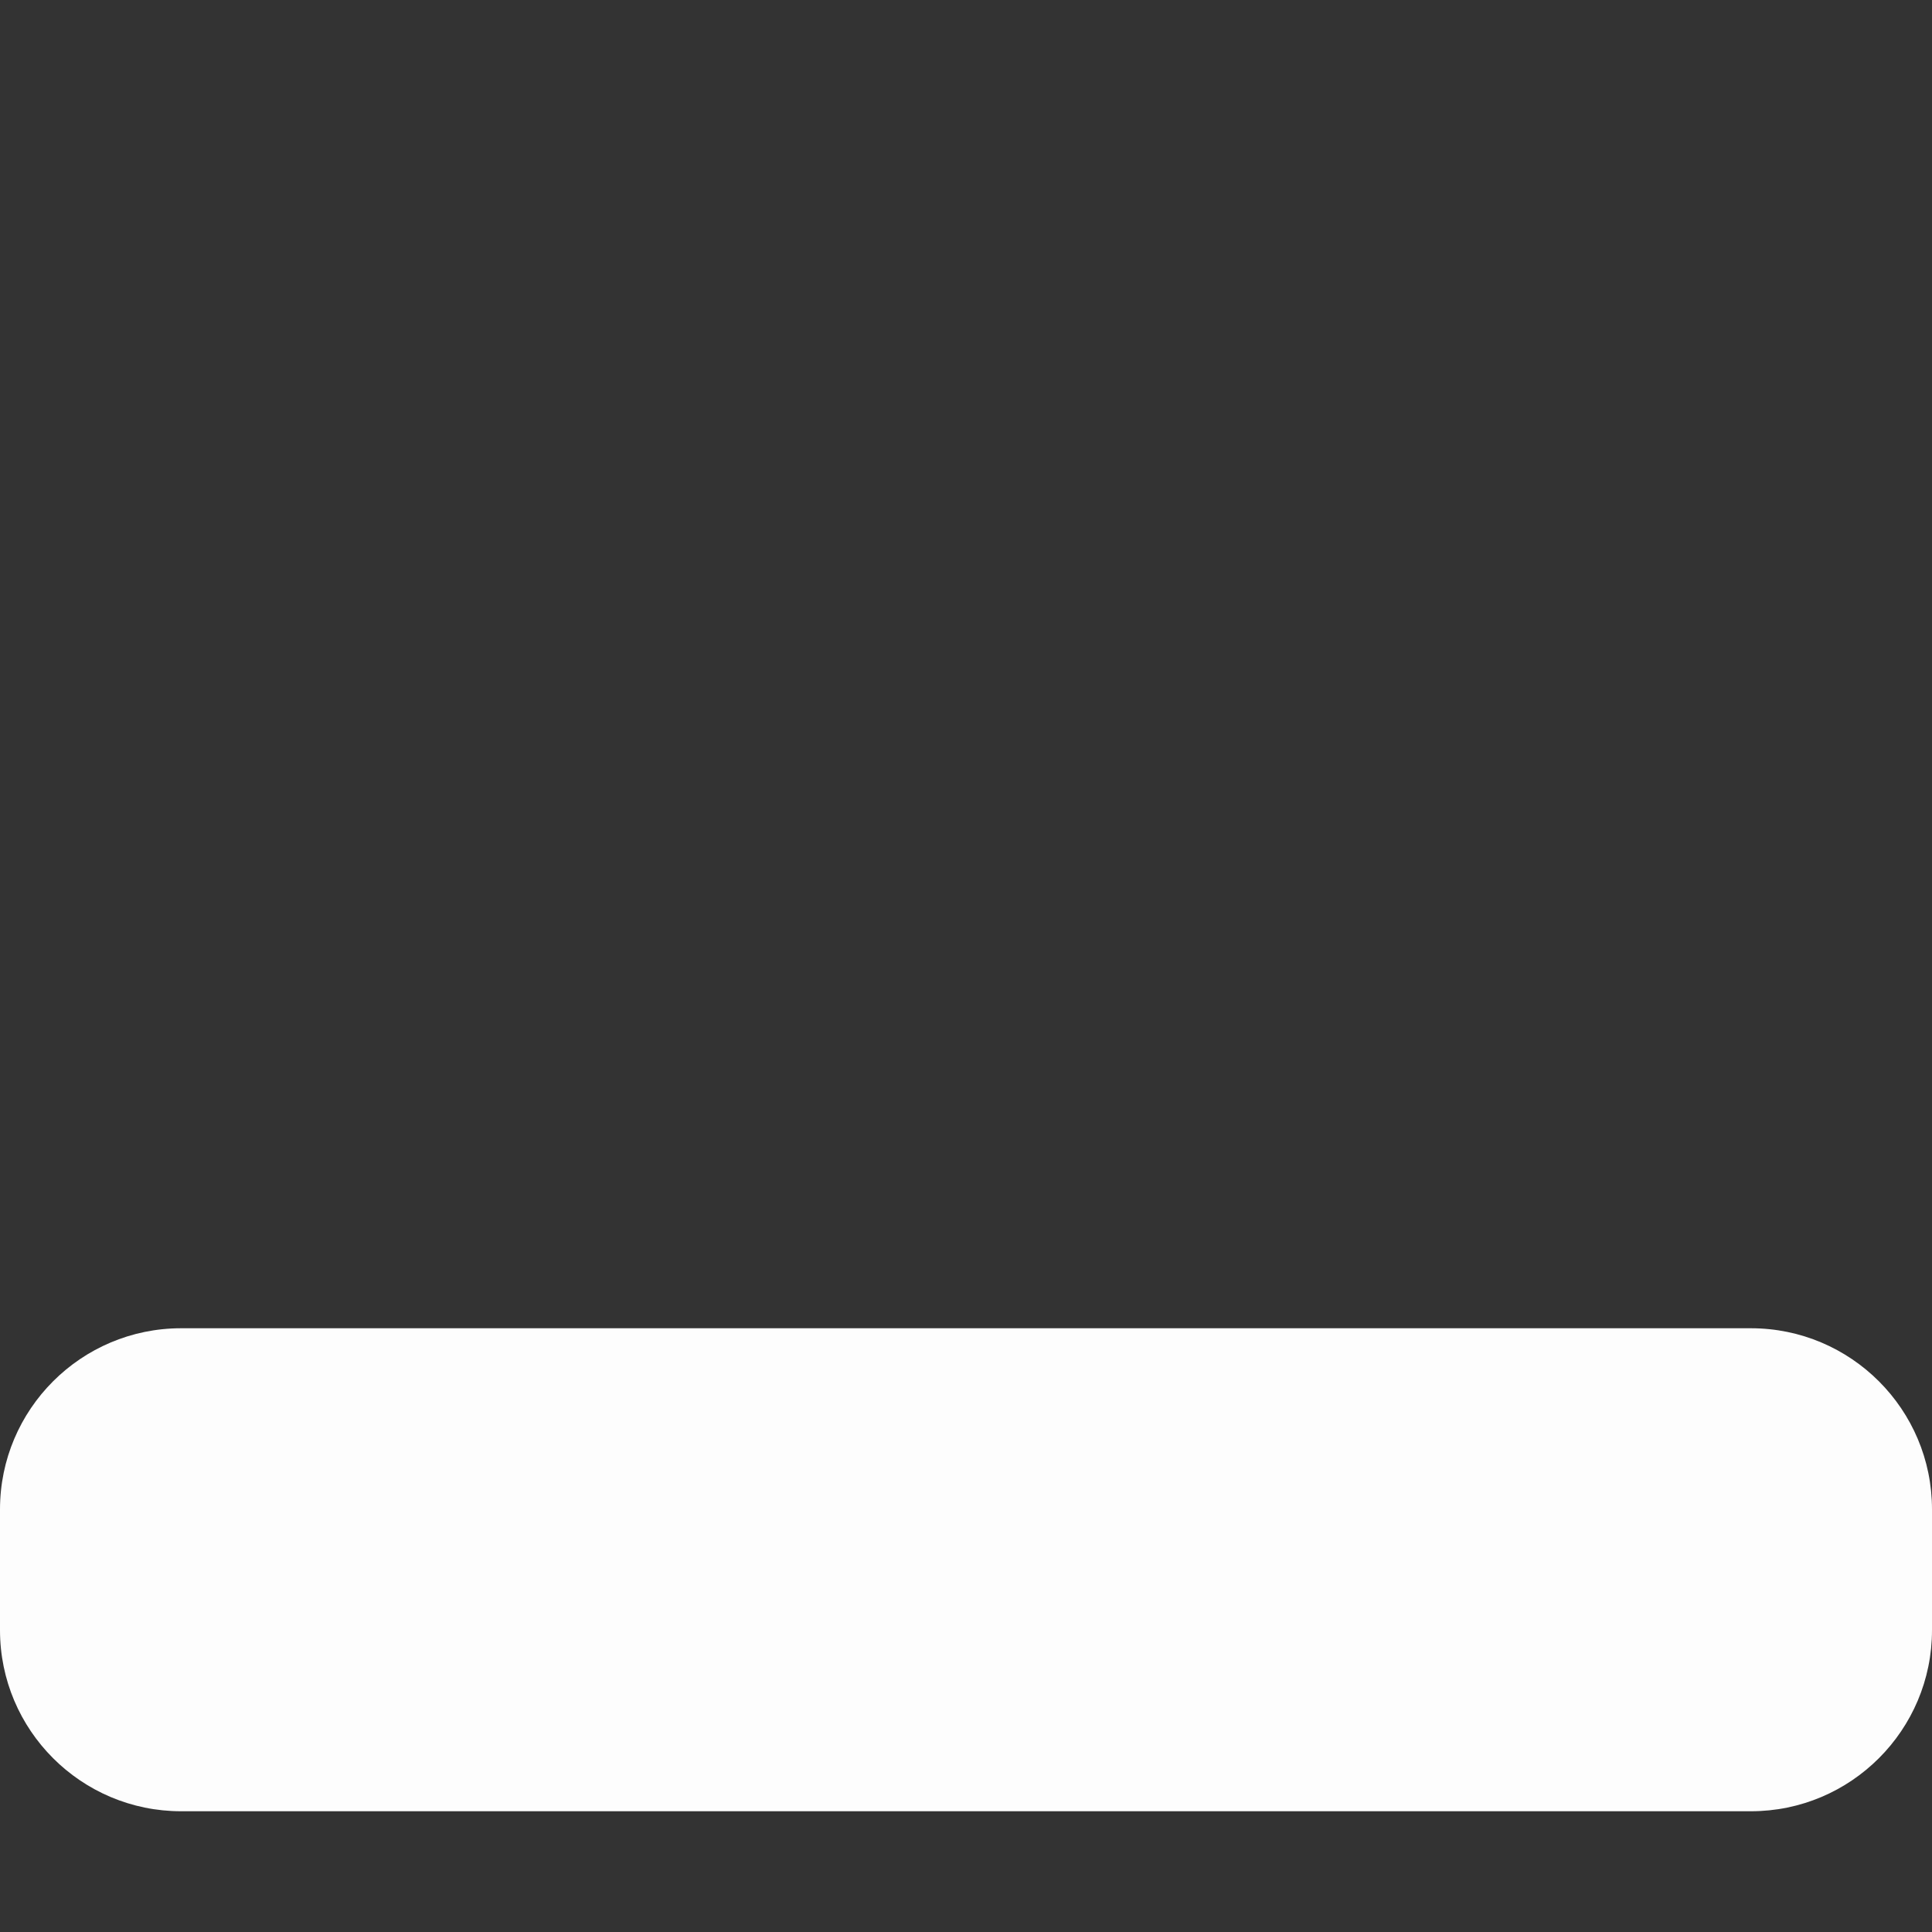 <?xml version="1.0" encoding="UTF-8"?>
<svg xmlns="http://www.w3.org/2000/svg" xmlns:xlink="http://www.w3.org/1999/xlink" width="16px" height="16px" viewBox="0 0 16 16" version="1.1" fill="#FDFDFD">
<rect x="0" y="0" width="16" height="16" fill="#333333" stroke="none"/>
<g id="surface1">
<path style=" stroke:none;fill-rule:nonzero;fill-opacity:1;" d="M 14.5 11 L 1.5 11 C 0.672 11 0 11.672 0 12.5 L 0 13.5 C 0 14.328 0.672 15 1.5 15 L 14.5 15 C 15.328 15 16 14.328 16 13.5 L 16 12.5 C 16 11.672 15.328 11 14.5 11 Z M 14.5 11 "/>
</g>
</svg>
